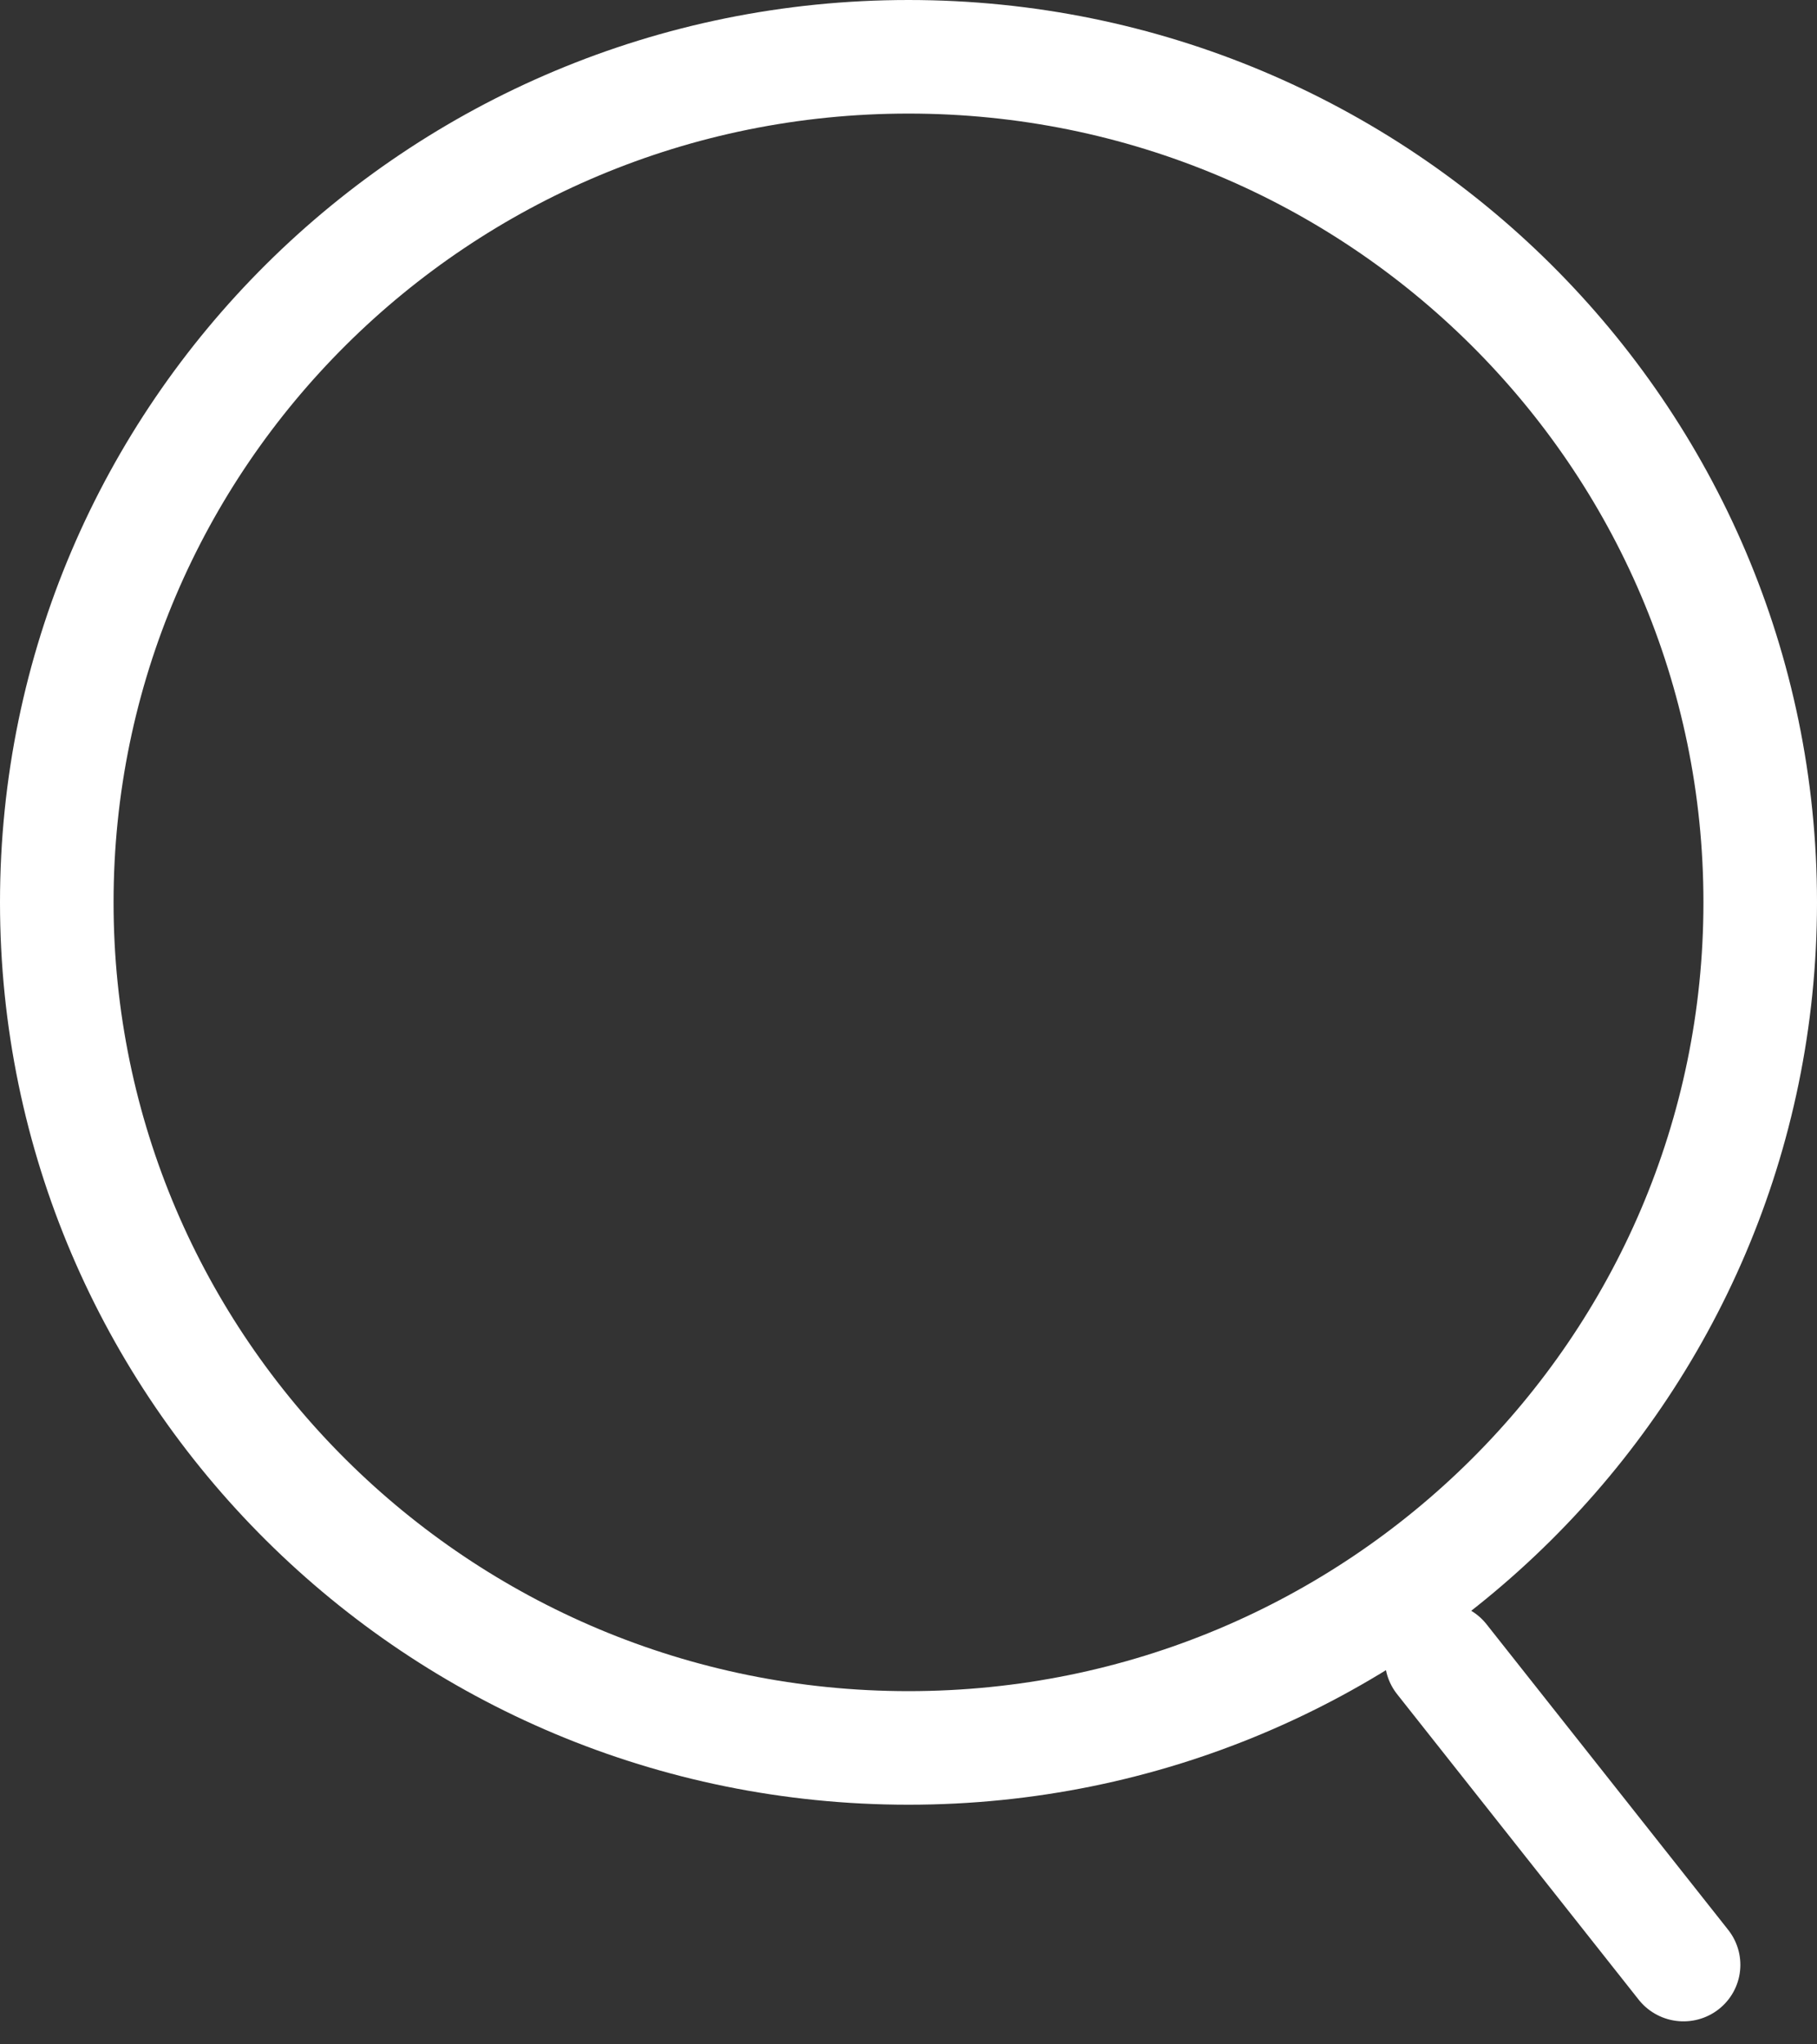 <svg width="16" height="18" viewBox="0 0 16 18" fill="none" xmlns="http://www.w3.org/2000/svg">
<rect x="0" y="0" width="16" height="18" fill="#333333" stroke="none"/>
<path d="M15.5 7.945C15.5 12.053 12.145 15.39 8 15.39C3.855 15.39 0.5 12.053 0.5 7.945C0.5 3.836 3.855 0.5 8 0.5C12.145 0.5 15.5 3.836 15.5 7.945Z" stroke="white"/>
<line x1="0.5" y1="-0.5" x2="3.932" y2="-0.5" transform="matrix(0.62 0.784 -0.788 0.615 11.992 14.524)" stroke="white" stroke-linecap="round"/>
</svg>
